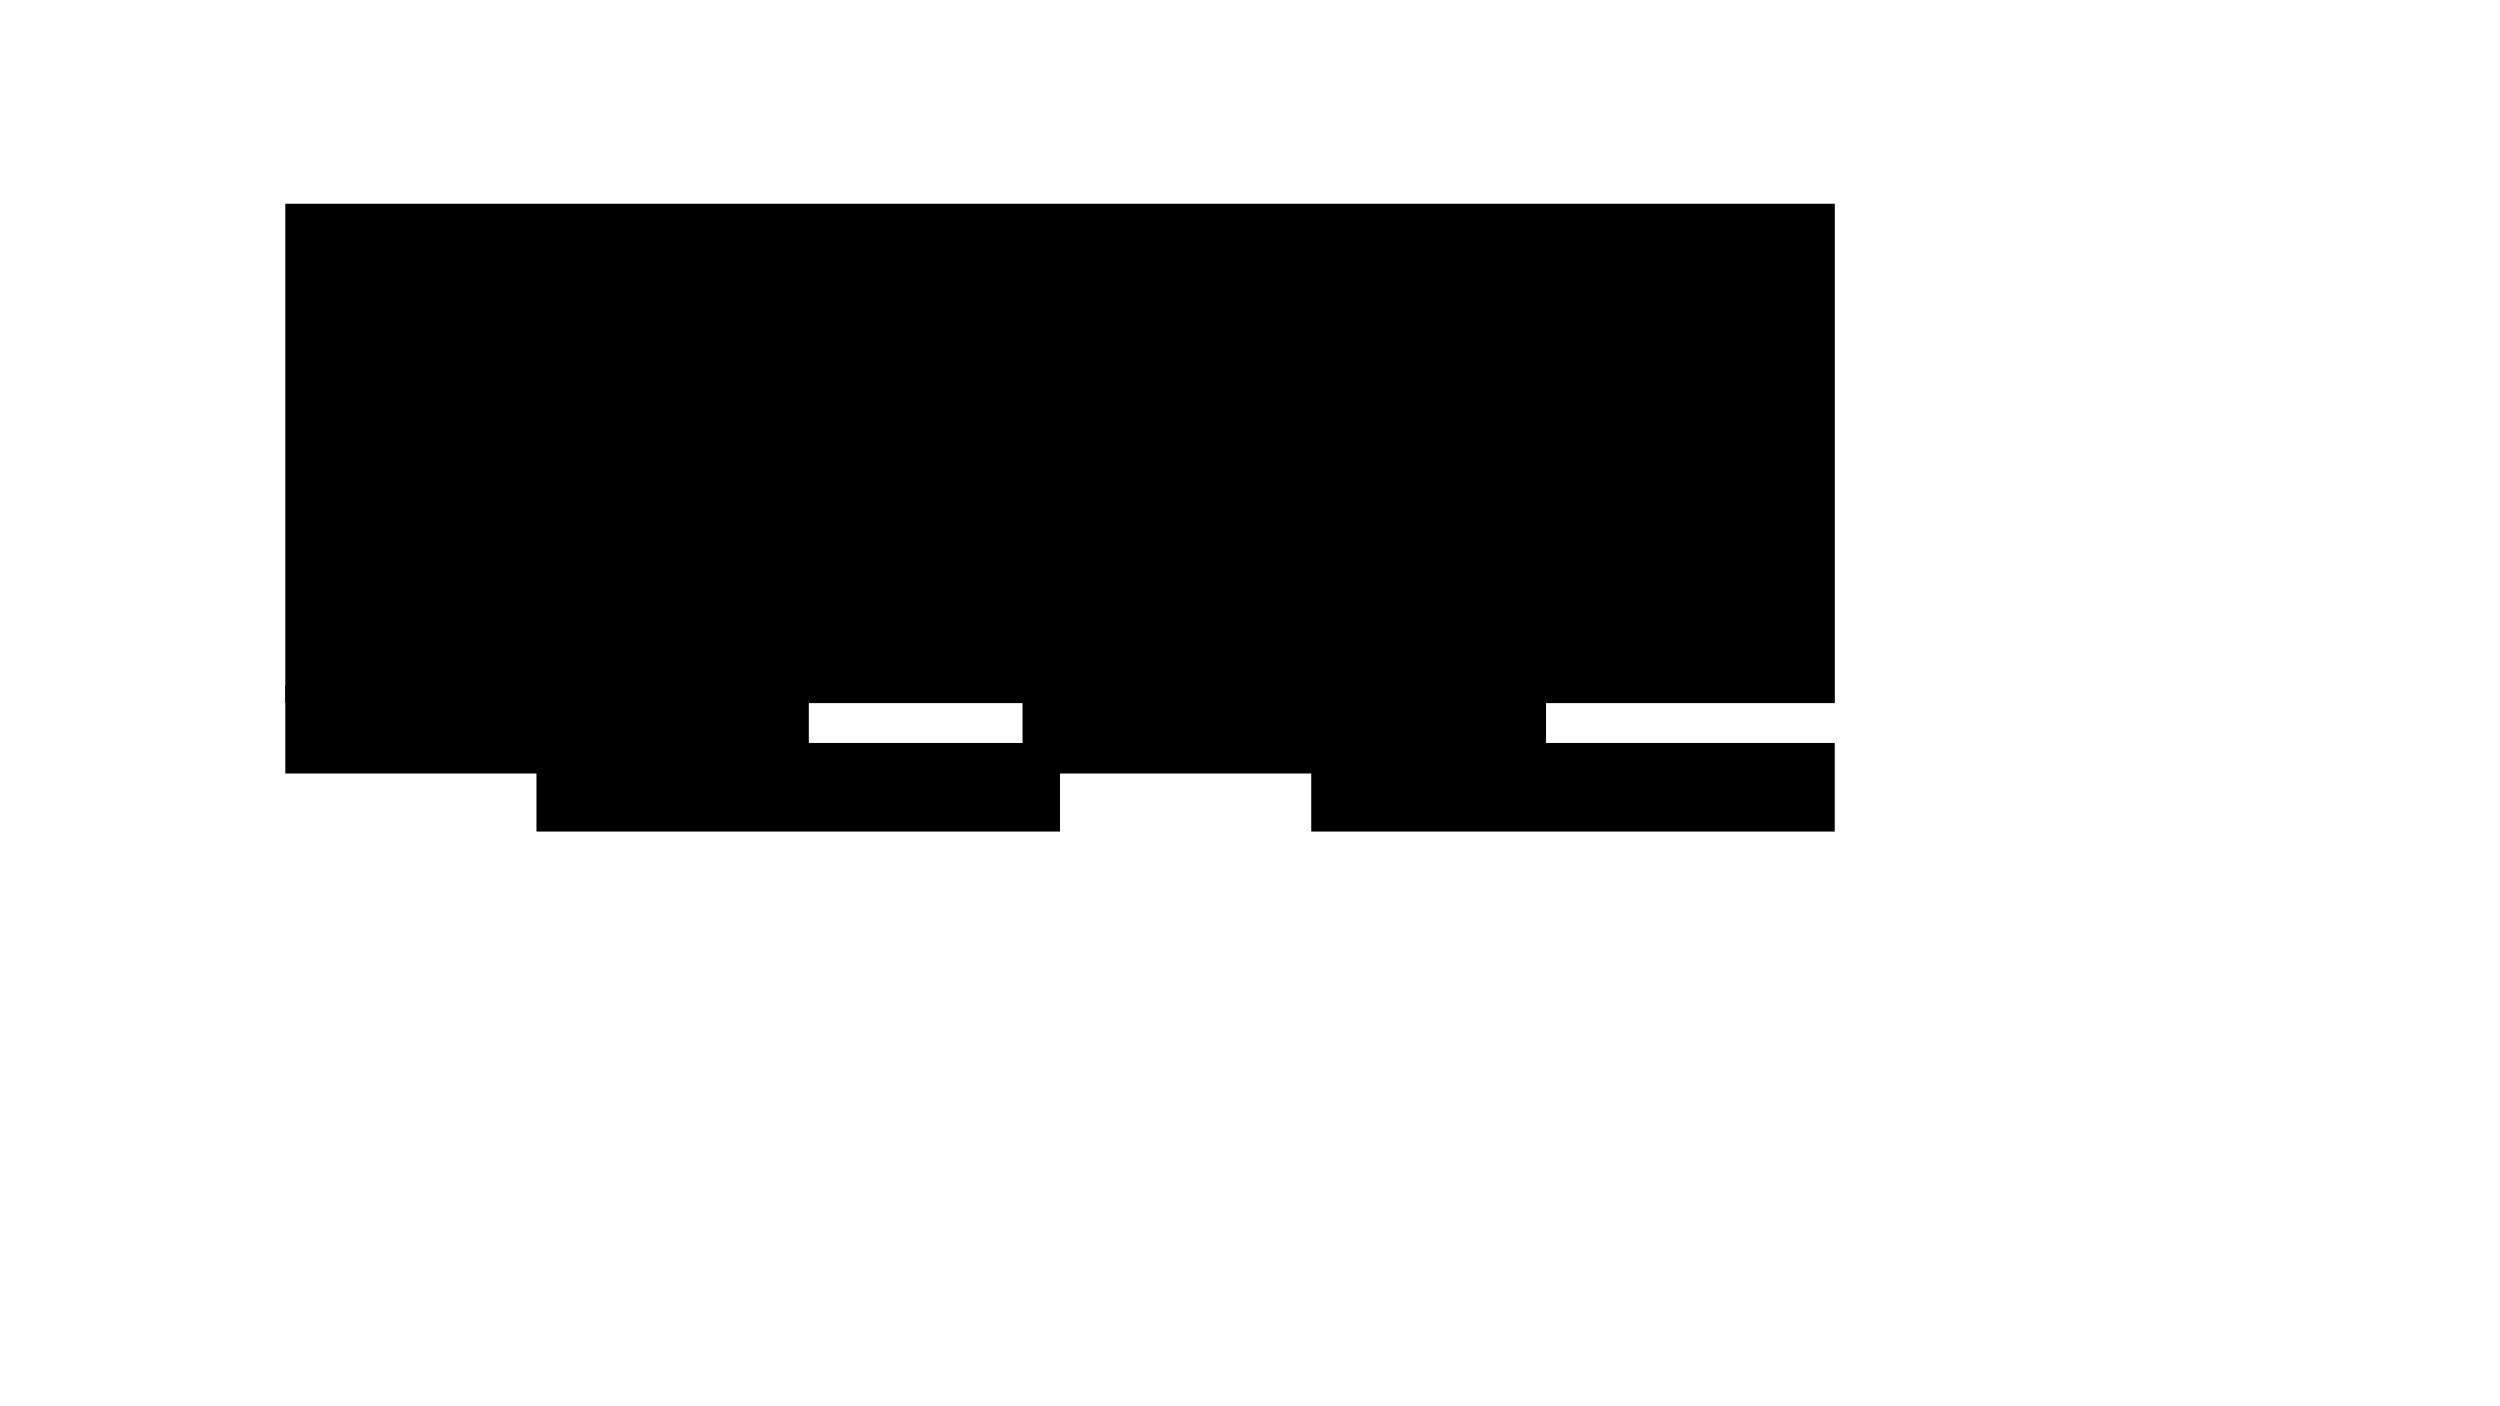 <svg id="ea0sPpMcFtO1" xmlns="http://www.w3.org/2000/svg" xmlns:xlink="http://www.w3.org/1999/xlink" viewBox="0 0 1920 1080" shape-rendering="geometricPrecision" text-rendering="geometricPrecision"><path d="" fill="none" stroke="#3f5787" stroke-width="3.84"/><rect width="192" height="108" rx="0" ry="0" transform="matrix(6.198 0 0 3.551 219.121 156.483)" stroke-width="0"/><rect width="192" height="108" rx="0" ry="0" transform="matrix(2.094 0 0 0.63 219.121 526.012)" stroke-width="0"/><rect width="192" height="108" rx="0" ry="0" transform="matrix(2.094 0 0 0.63 412.013 570.594)" stroke-width="0"/><rect width="192" height="108" rx="0" ry="0" transform="matrix(2.094 0 0 0.63 785.313 526.012)" stroke-width="0"/><rect width="192" height="108" rx="0" ry="0" transform="matrix(2.094 0 0 0.63 1007.035 570.594)" stroke-width="0"/></svg>
